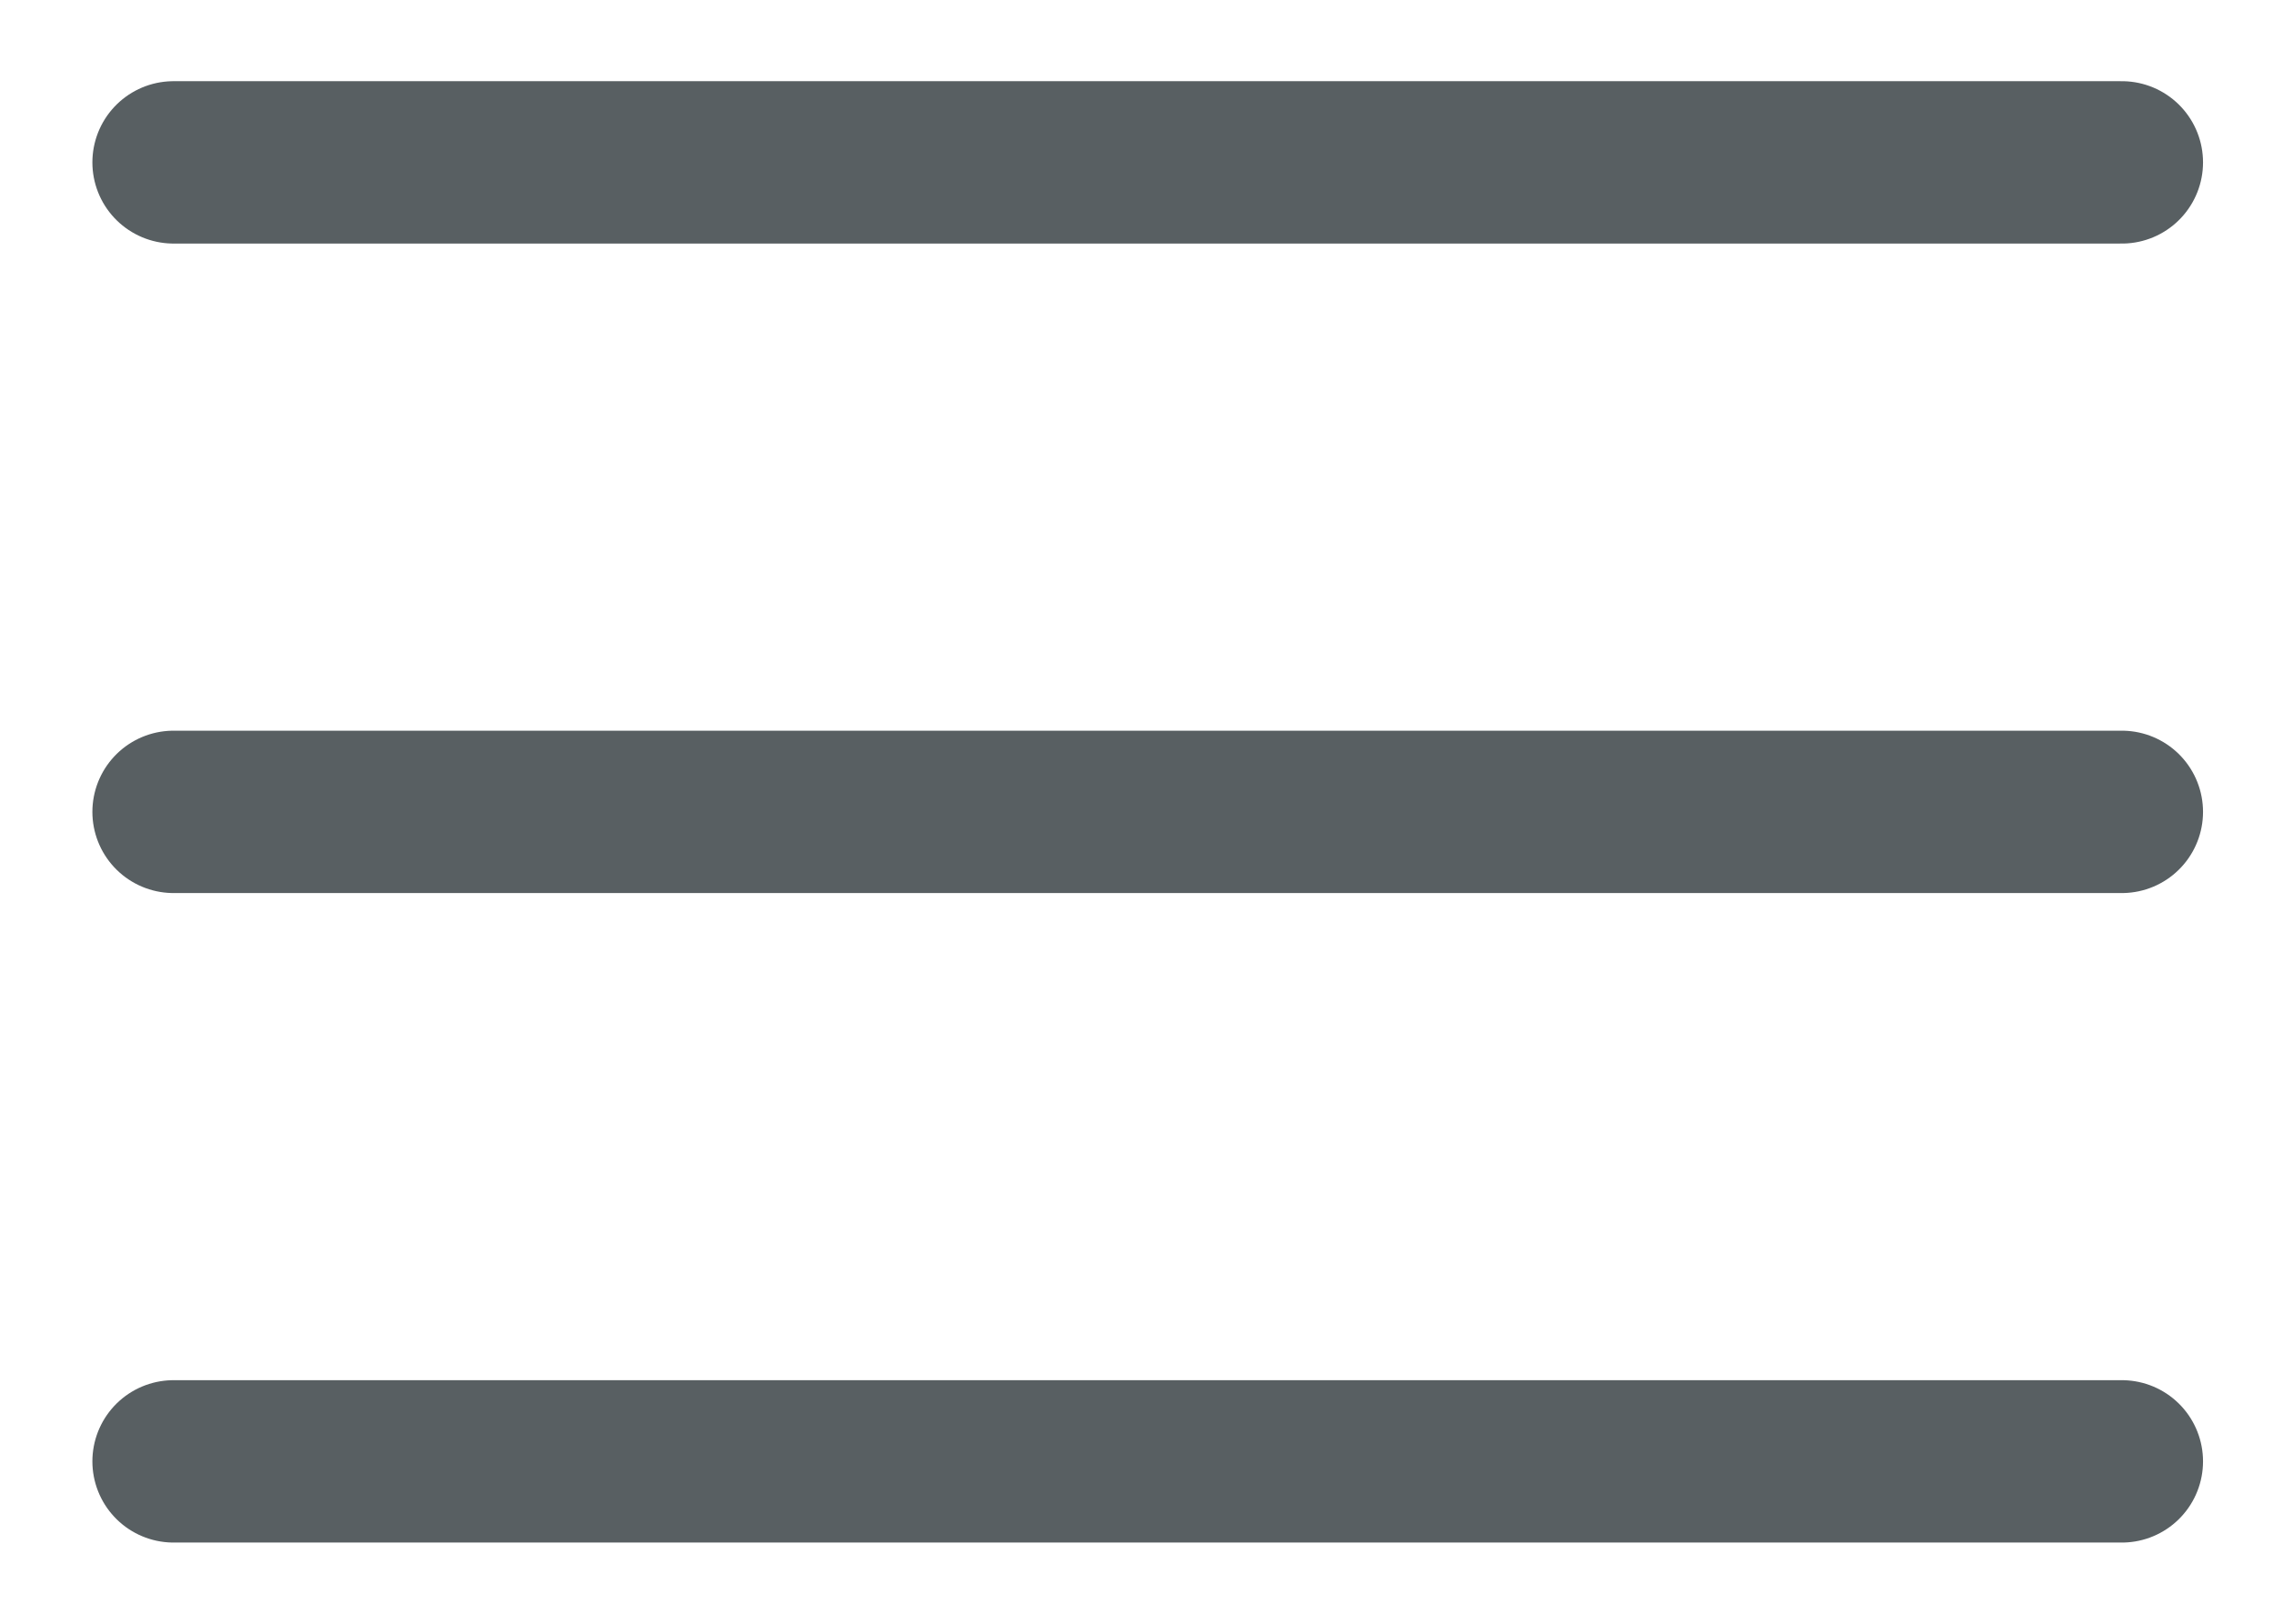 <svg width="14" height="10" viewBox="0 0 14 10" fill="none" xmlns="http://www.w3.org/2000/svg">
<path d="M1.069 5H13.069" stroke="#585F62" stroke-linecap="round" stroke-linejoin="round"/>
<path d="M1.069 1H13.069" stroke="#585F62" stroke-linecap="round" stroke-linejoin="round"/>
<path d="M1.069 9H13.069" stroke="#585F62" stroke-linecap="round" stroke-linejoin="round"/>
</svg>
